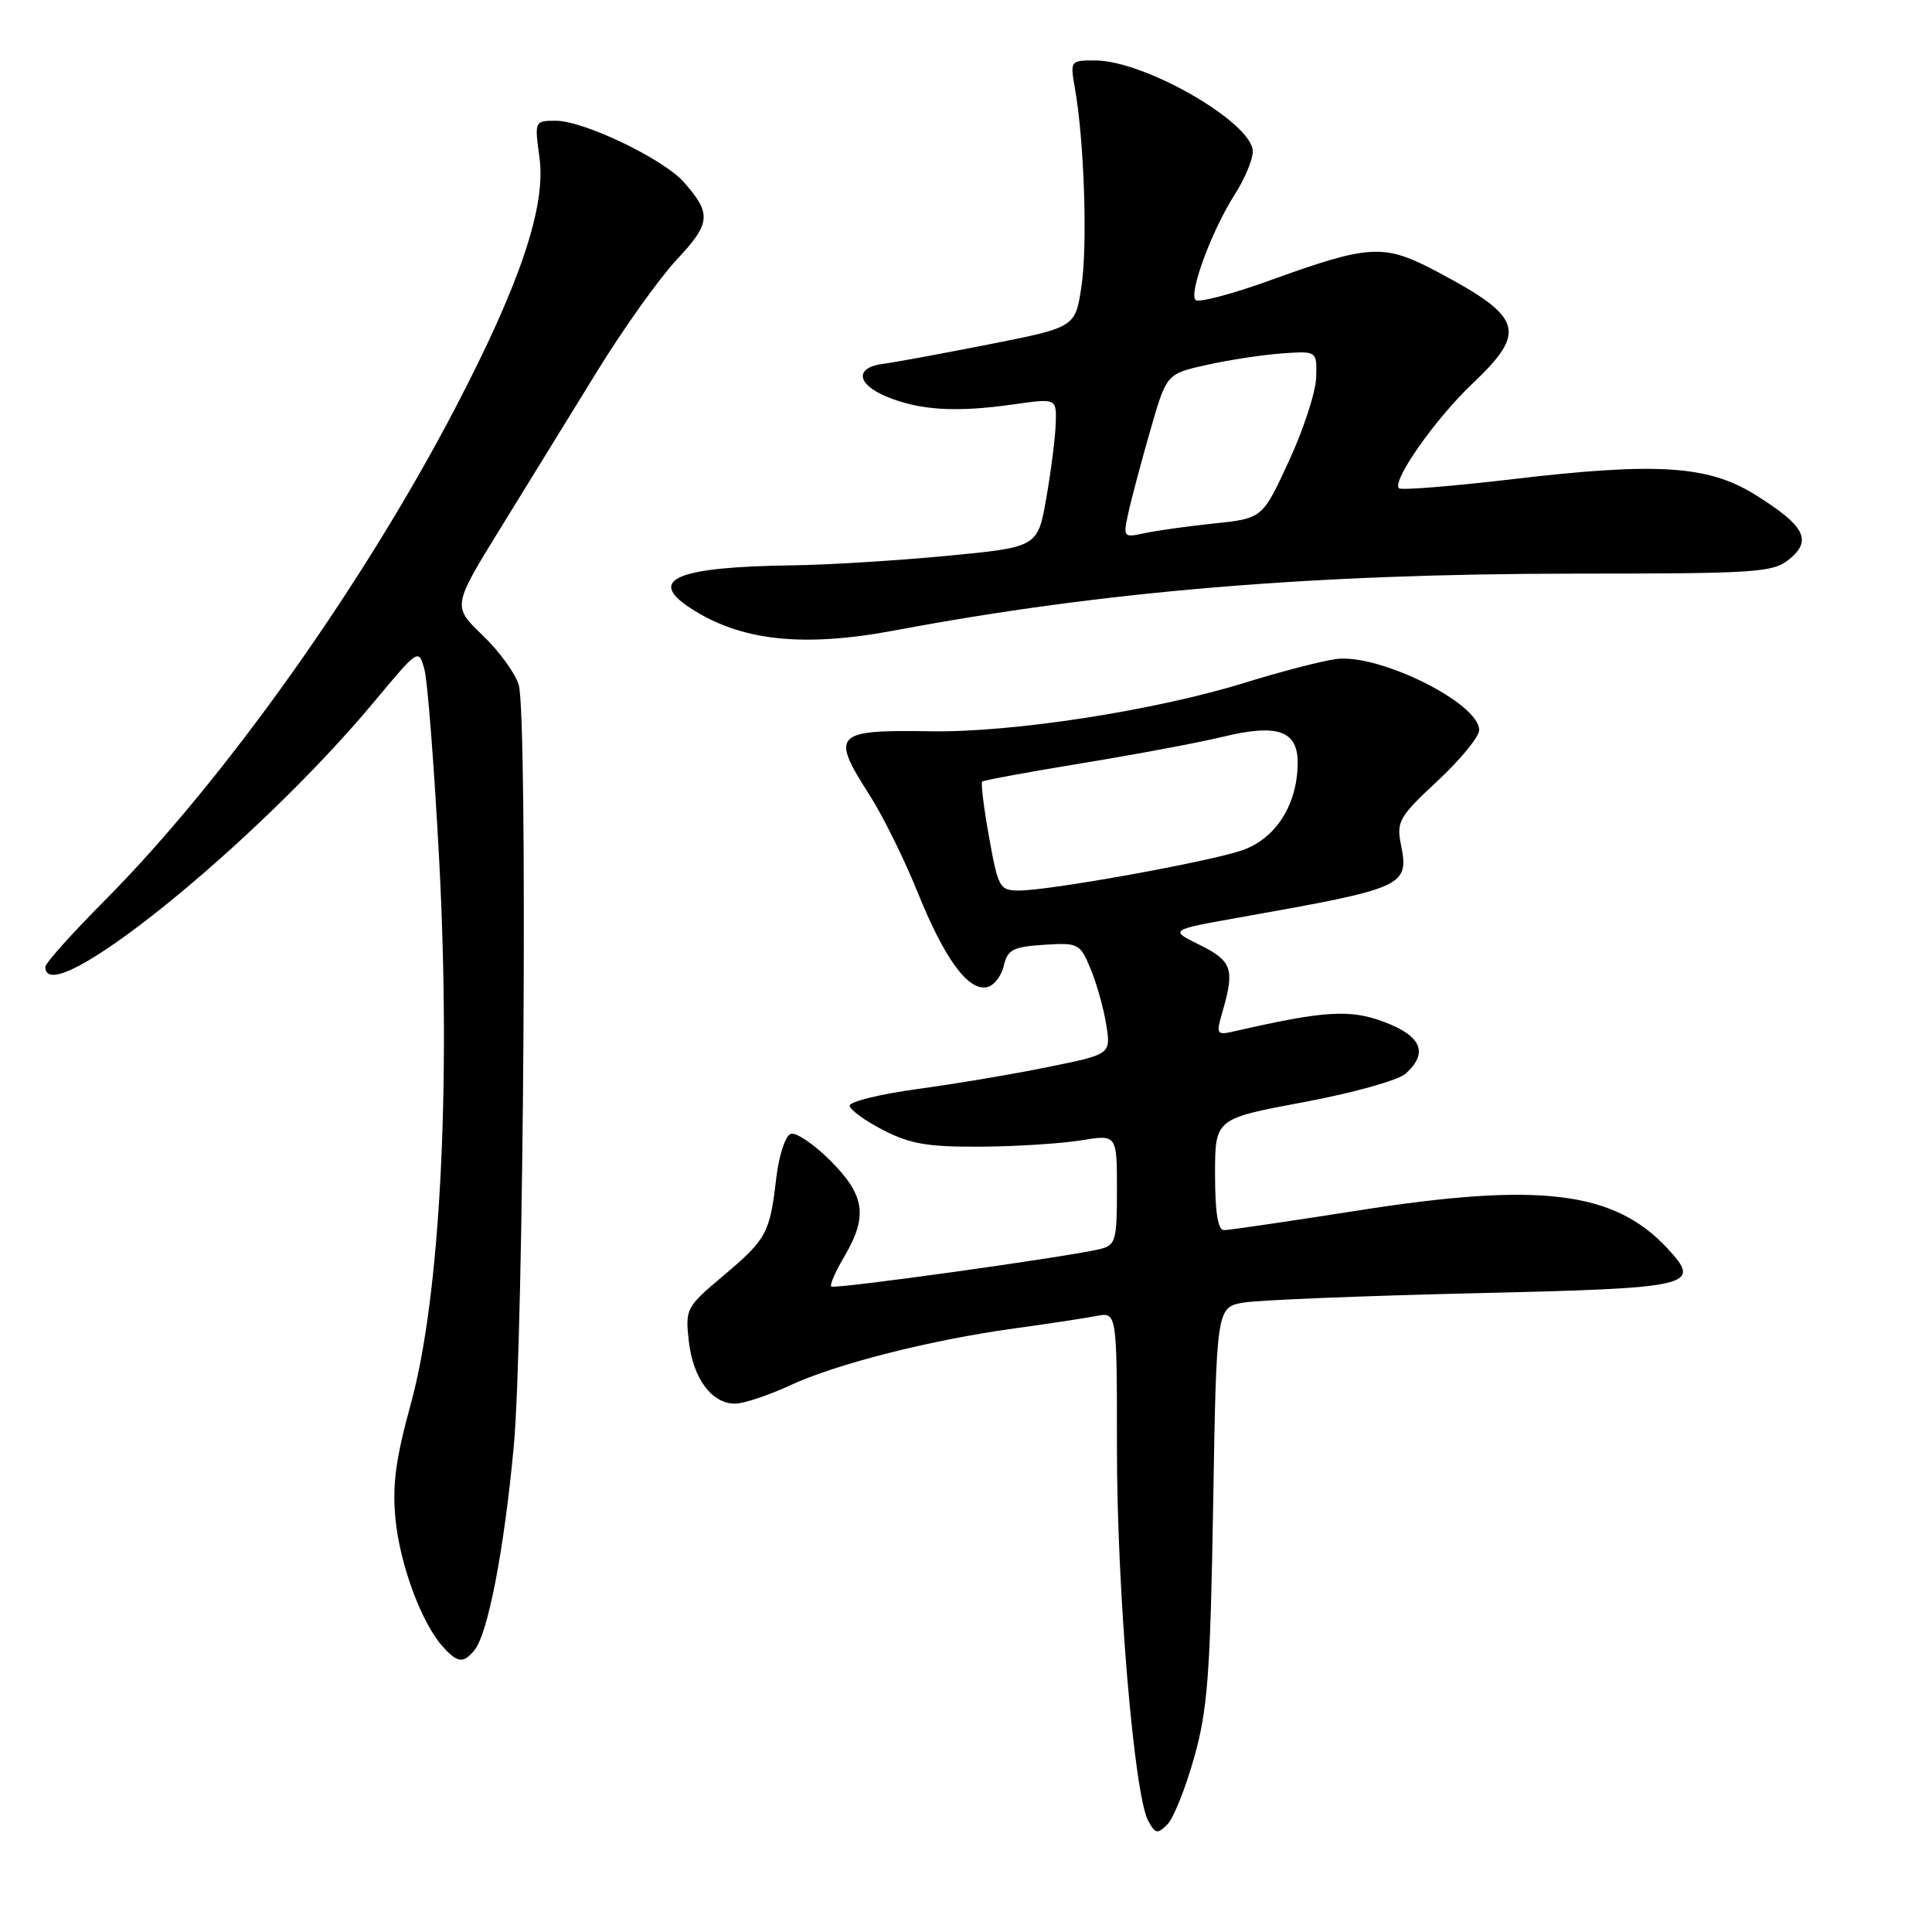 <?xml version="1.0" encoding="UTF-8" standalone="no"?>
<!DOCTYPE svg PUBLIC "-//W3C//DTD SVG 1.1//EN" "http://www.w3.org/Graphics/SVG/1.1/DTD/svg11.dtd" >
<svg xmlns="http://www.w3.org/2000/svg" xmlns:xlink="http://www.w3.org/1999/xlink" version="1.1" viewBox="0 0 256 256">
 <g >
 <path fill="currentColor"
d=" M 158.23 232.89 C 160.02 226.52 160.37 221.90 160.75 199.35 C 161.19 173.20 161.19 173.20 164.85 172.59 C 166.86 172.26 180.57 171.71 195.33 171.36 C 224.55 170.68 225.61 170.43 220.88 165.35 C 213.84 157.82 203.96 156.62 179.93 160.40 C 170.82 161.83 162.83 163.00 162.18 163.00 C 161.38 163.00 161.00 160.63 161.00 155.61 C 161.00 148.23 161.00 148.23 172.75 146.04 C 179.24 144.83 185.28 143.14 186.25 142.27 C 189.29 139.53 188.39 137.31 183.48 135.44 C 178.95 133.71 175.55 133.91 163.79 136.60 C 161.13 137.21 161.09 137.16 162.04 133.87 C 163.61 128.39 163.23 127.32 158.97 125.21 C 154.94 123.22 154.94 123.22 164.22 121.57 C 186.29 117.65 186.74 117.45 185.61 111.80 C 185.03 108.88 185.45 108.15 190.49 103.47 C 193.52 100.65 196.00 97.62 196.00 96.74 C 196.00 93.15 182.66 86.55 177.00 87.33 C 175.07 87.60 169.68 89.00 165.00 90.45 C 153.03 94.16 134.19 97.07 123.36 96.90 C 110.54 96.69 110.02 97.23 115.19 105.30 C 116.95 108.04 119.83 113.86 121.59 118.23 C 125.15 127.04 128.24 131.29 130.76 130.81 C 131.67 130.63 132.68 129.37 133.00 127.99 C 133.50 125.83 134.21 125.46 138.32 125.19 C 142.88 124.90 143.11 125.01 144.50 128.35 C 145.29 130.25 146.23 133.58 146.58 135.75 C 147.21 139.70 147.21 139.70 138.85 141.39 C 134.26 142.33 126.45 143.64 121.50 144.31 C 116.55 144.99 112.54 145.98 112.58 146.52 C 112.63 147.06 114.63 148.51 117.04 149.75 C 120.62 151.59 122.99 151.99 129.96 151.94 C 134.66 151.91 140.64 151.53 143.25 151.10 C 148.00 150.32 148.00 150.32 148.00 157.64 C 148.00 164.41 147.83 165.00 145.75 165.51 C 141.45 166.55 110.53 170.86 110.14 170.47 C 109.93 170.26 110.71 168.47 111.88 166.49 C 115.02 161.16 114.62 158.38 110.03 153.79 C 107.84 151.60 105.48 150.01 104.78 150.24 C 104.07 150.47 103.22 153.07 102.86 156.08 C 102.00 163.44 101.60 164.18 95.82 169.06 C 90.92 173.18 90.79 173.44 91.27 177.70 C 91.83 182.66 94.31 186.00 97.40 185.99 C 98.56 185.98 101.82 184.90 104.66 183.58 C 110.78 180.73 123.38 177.53 134.50 176.01 C 138.90 175.41 143.74 174.67 145.25 174.38 C 148.00 173.84 148.00 173.84 148.00 191.95 C 148.00 210.69 150.27 237.76 152.13 241.24 C 153.07 243.00 153.37 243.06 154.68 241.75 C 155.49 240.94 157.09 236.95 158.23 232.89 Z  M 62.85 218.68 C 64.66 216.50 66.82 205.28 68.09 191.50 C 69.41 177.00 69.94 95.08 68.74 90.77 C 68.32 89.28 66.17 86.31 63.96 84.19 C 59.94 80.33 59.94 80.33 66.36 69.92 C 69.89 64.19 75.64 54.85 79.14 49.17 C 82.64 43.49 87.39 36.83 89.70 34.37 C 94.19 29.58 94.31 28.32 90.60 24.12 C 87.90 21.06 77.35 16.00 73.66 16.00 C 70.83 16.00 70.82 16.03 71.48 20.85 C 72.37 27.32 68.97 37.47 60.42 53.89 C 48.11 77.52 29.66 103.45 13.83 119.37 C 9.52 123.70 6.00 127.64 6.00 128.12 C 6.00 134.32 33.87 111.85 49.59 92.97 C 55.47 85.92 55.47 85.92 56.24 88.71 C 56.66 90.24 57.54 101.66 58.20 114.07 C 59.77 144.02 58.32 171.89 54.44 186.00 C 52.42 193.36 51.96 196.82 52.41 201.34 C 53.01 207.39 55.88 215.11 58.69 218.21 C 60.62 220.35 61.40 220.43 62.85 218.68 Z  M 118.64 83.52 C 146.22 78.34 173.94 76.03 208.64 76.01 C 233.01 76.00 234.94 75.87 237.14 74.06 C 240.16 71.58 239.11 69.62 232.55 65.54 C 226.33 61.67 219.54 61.24 200.45 63.49 C 192.44 64.43 185.65 64.98 185.37 64.70 C 184.40 63.73 190.19 55.49 195.09 50.85 C 202.39 43.93 201.80 42.04 190.50 36.04 C 183.38 32.26 181.58 32.35 168.31 37.14 C 163.26 38.97 158.81 40.14 158.42 39.75 C 157.49 38.83 160.58 30.51 163.61 25.77 C 164.93 23.72 166.00 21.16 166.00 20.07 C 166.00 16.28 151.72 8.03 145.14 8.01 C 141.81 8.00 141.79 8.03 142.44 11.75 C 143.67 18.71 144.12 32.47 143.30 37.93 C 142.49 43.37 142.49 43.37 131.00 45.64 C 124.67 46.88 118.41 48.04 117.08 48.20 C 113.26 48.67 113.45 50.87 117.44 52.54 C 121.83 54.37 126.63 54.67 134.25 53.59 C 140.00 52.77 140.00 52.77 139.89 56.13 C 139.83 57.99 139.27 62.42 138.64 66.00 C 137.50 72.50 137.50 72.50 125.50 73.65 C 118.90 74.28 109.67 74.85 105.00 74.91 C 89.67 75.11 85.68 76.78 91.47 80.57 C 98.13 84.93 106.37 85.83 118.64 83.52 Z  M 131.06 110.94 C 130.36 107.05 129.95 103.73 130.15 103.56 C 130.34 103.39 136.35 102.28 143.50 101.11 C 150.65 99.94 158.98 98.37 162.02 97.63 C 169.33 95.85 172.02 96.82 171.95 101.22 C 171.87 106.71 169.01 111.15 164.56 112.68 C 160.05 114.22 139.09 118.00 135.03 118.00 C 132.46 118.00 132.26 117.64 131.06 110.94 Z  M 149.51 67.97 C 149.90 66.16 151.21 61.26 152.40 57.10 C 154.57 49.53 154.57 49.53 159.91 48.35 C 162.85 47.69 167.33 47.01 169.88 46.83 C 174.50 46.50 174.50 46.50 174.40 50.00 C 174.35 51.92 172.72 56.92 170.79 61.09 C 167.28 68.69 167.28 68.69 160.89 69.36 C 157.37 69.73 153.21 70.31 151.64 70.65 C 148.85 71.26 148.80 71.20 149.51 67.97 Z "/>
</g>
</svg>